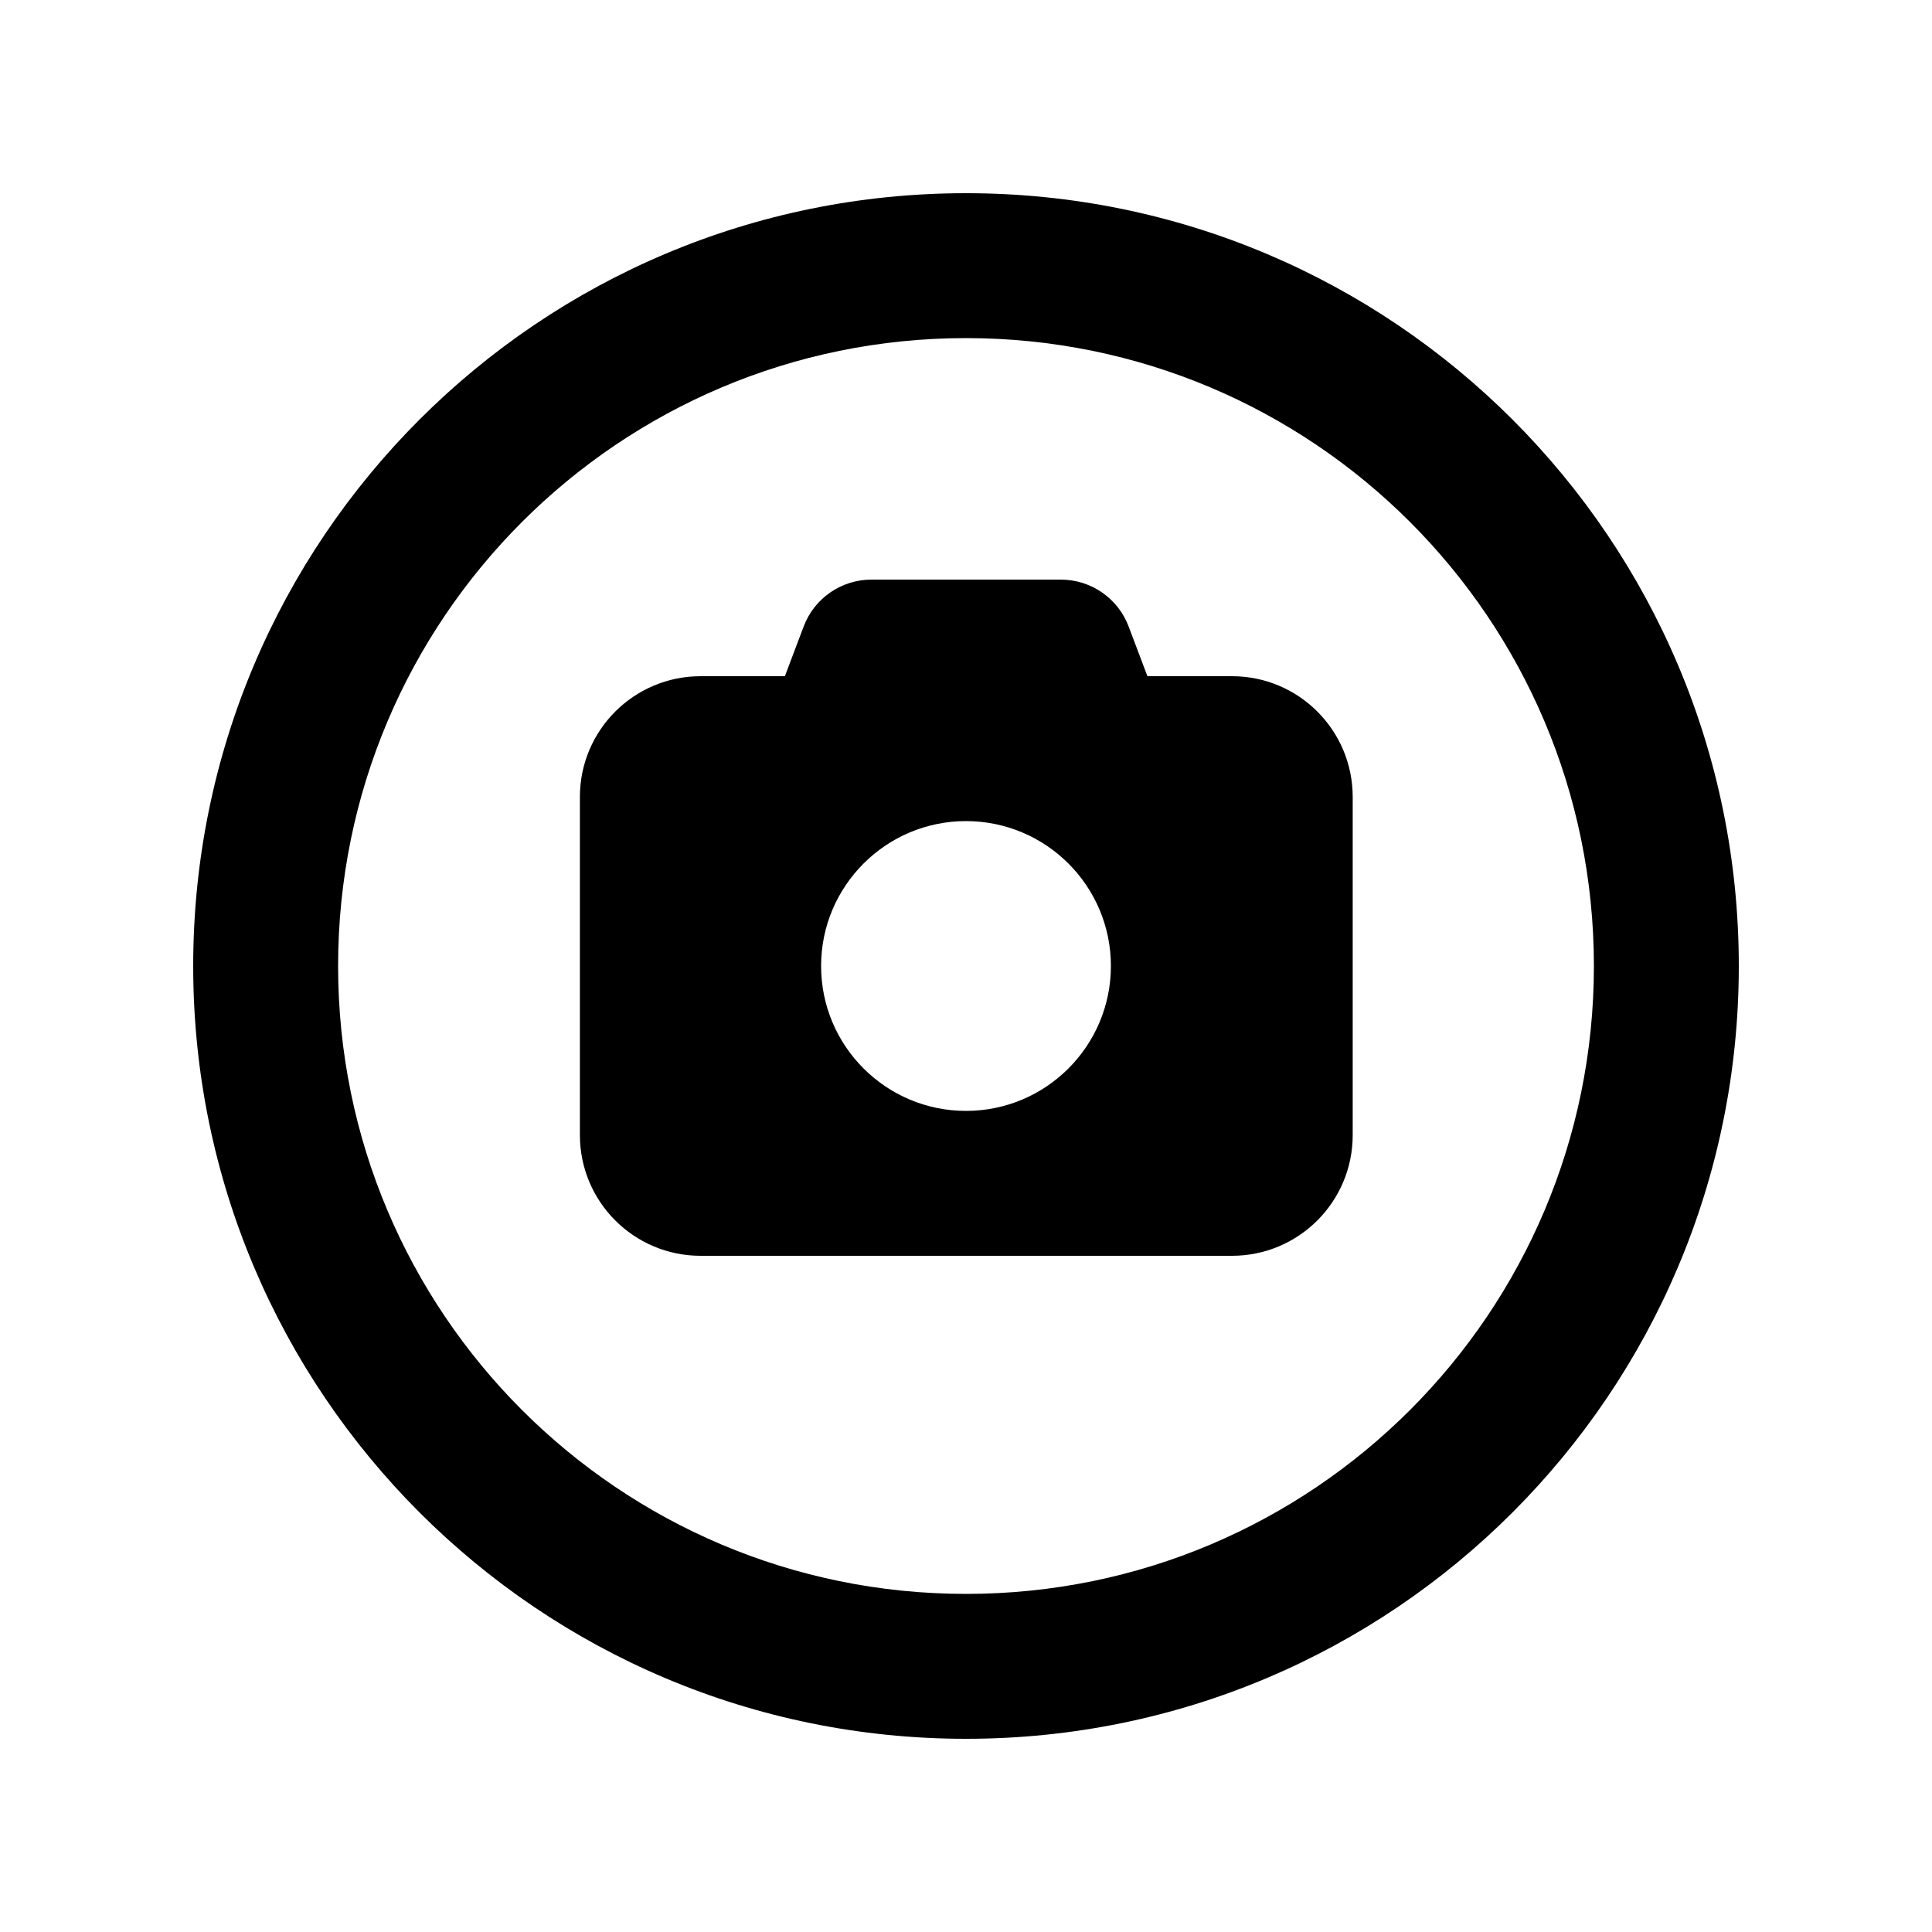 <svg xmlns="http://www.w3.org/2000/svg" viewBox="0 0 640 640"><!--! Font Awesome Pro 7.1.0 by @fontawesome - https://fontawesome.com License - https://fontawesome.com/license (Commercial License) Copyright 2025 Fonticons, Inc. --><path fill="currentColor" d="M528 320C528 205.1 434.9 112 320 112C205.1 112 112 205.1 112 320C112 434.9 205.1 528 320 528C434.9 528 528 434.9 528 320zM64 320C64 178.6 178.6 64 320 64C461.4 64 576 178.6 576 320C576 461.4 461.4 576 320 576C178.6 576 64 461.4 64 320zM260 224L266.2 207.6C269.7 198.2 278.7 192 288.7 192L351.4 192C361.4 192 370.4 198.2 373.9 207.6L380.1 224L408.1 224C430.2 224 448.1 241.9 448.1 264L448.1 376C448.1 398.1 430.2 416 408.1 416L232.1 416C210 416 192.1 398.1 192.1 376L192.1 264C192.1 241.9 210 224 232.1 224L260.1 224zM368 320C368 293.5 346.5 272 320 272C293.5 272 272 293.5 272 320C272 346.5 293.5 368 320 368C346.5 368 368 346.5 368 320z"/></svg>